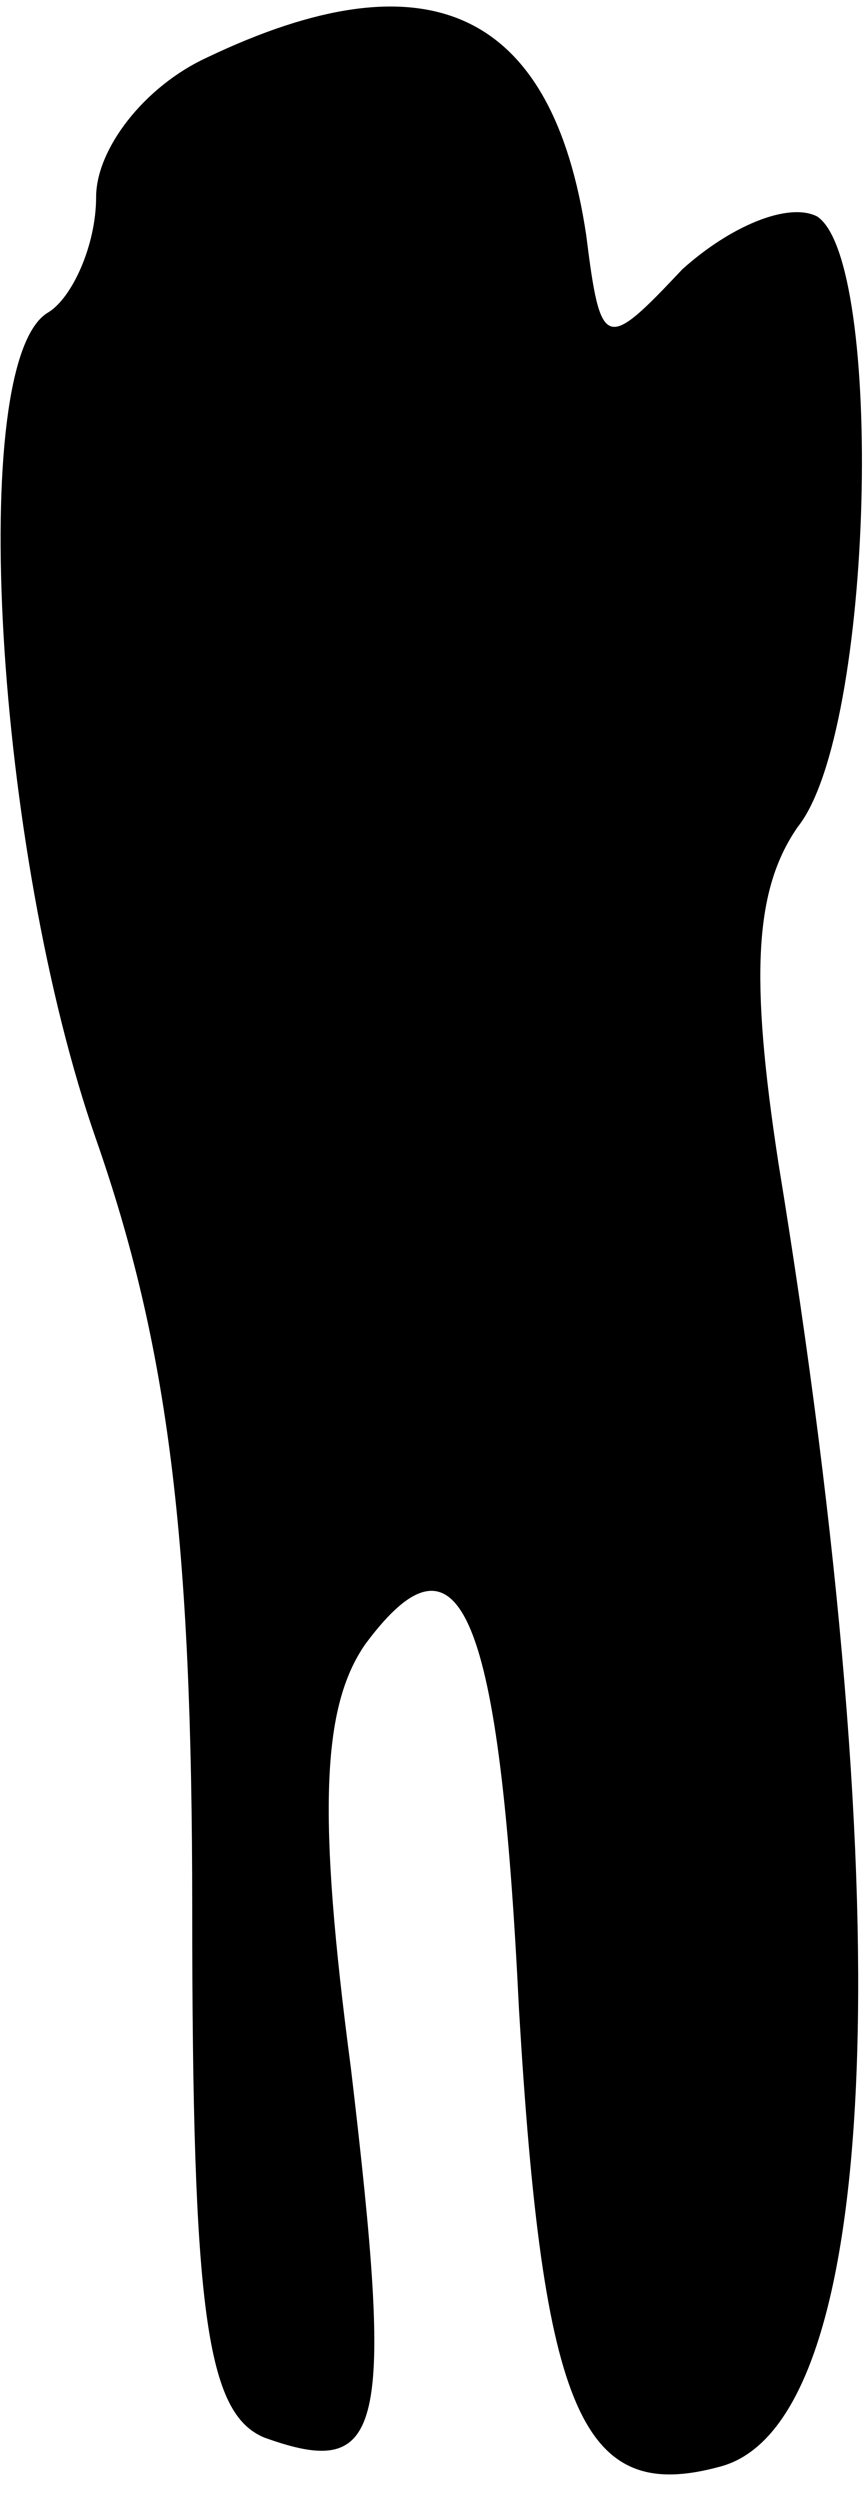 <?xml version="1.0" standalone="no"?>
<!DOCTYPE svg PUBLIC "-//W3C//DTD SVG 20010904//EN"
 "http://www.w3.org/TR/2001/REC-SVG-20010904/DTD/svg10.dtd">
<svg version="1.0" xmlns="http://www.w3.org/2000/svg"
 width="18pt" height="52pt" viewBox="0 0 18 52"
 preserveAspectRatio="xMidYMid meet">
<g transform="translate(0,52) scale(0.1,-0.1)"
fill="#000000" stroke="none">
<path fill="#000000" stroke="none" d="M43 508 c-13 -6 -23 -19 -23 -29 0 -10
-5 -21 -10 -24 -17 -10 -11 -112 10 -172 15 -43 20 -83 20 -160 0 -84 3 -105
15 -110 25 -9 27 1 18 77 -7 53 -6 75 3 88 20 27 28 6 32 -76 5 -84 13 -103
42 -95 33 9 38 112 12 271 -6 39 -5 57 4 70 16 20 18 118 4 127 -6 3 -18 -2
-28 -11 -16 -17 -17 -17 -20 7 -7 47 -33 59 -79 37z"/>
</g>
</svg>
